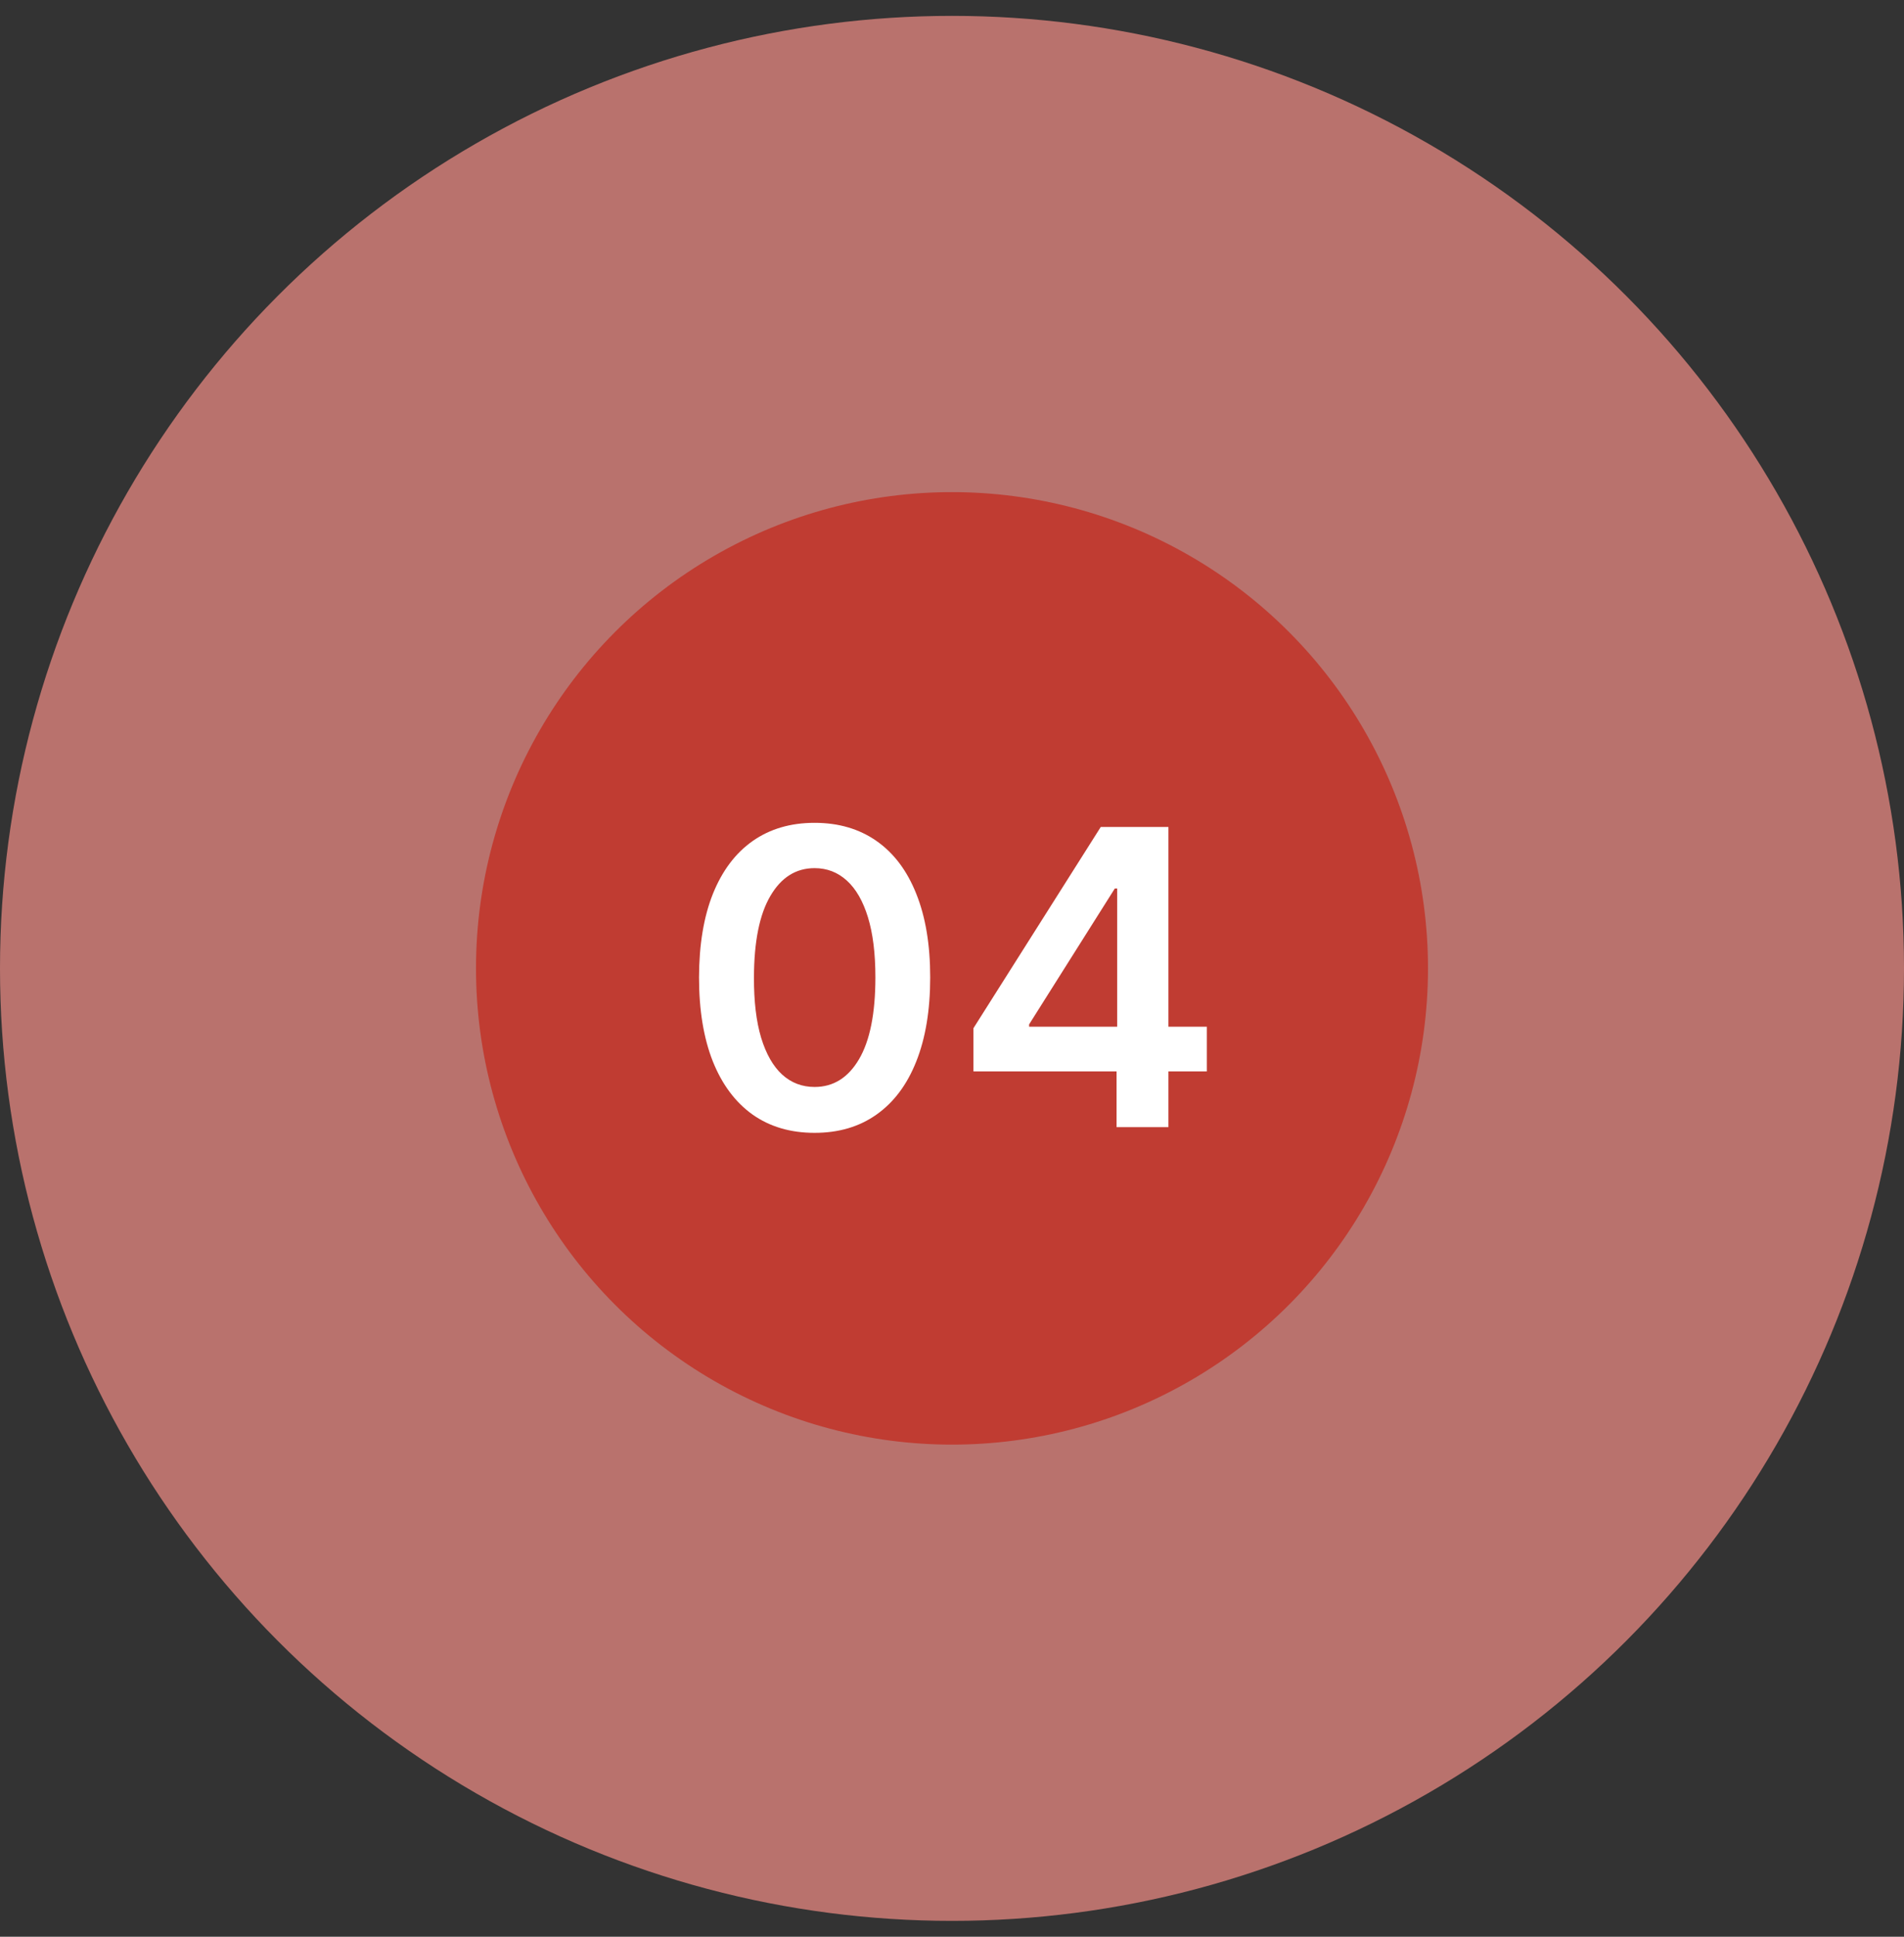 <svg width="60" height="61" viewBox="0 0 60 61" fill="none" xmlns="http://www.w3.org/2000/svg">
<rect x="0" y="0" width="60" height="61" fill="#333333" stroke="none"/>
<circle cx="30" cy="30.5" r="30" fill="#F38E86" fill-opacity="0.7"/>
<circle cx="30" cy="30.5" r="15" fill="#C32114" fill-opacity="0.66"/>
<path d="M25.67 35.68C24.91 35.68 24.258 35.488 23.713 35.103C23.171 34.715 22.754 34.157 22.462 33.427C22.173 32.695 22.028 31.813 22.028 30.782C22.031 29.751 22.177 28.874 22.466 28.151C22.759 27.424 23.176 26.87 23.718 26.489C24.262 26.107 24.913 25.916 25.67 25.916C26.427 25.916 27.078 26.107 27.623 26.489C28.168 26.87 28.585 27.424 28.874 28.151C29.166 28.877 29.313 29.754 29.313 30.782C29.313 31.816 29.166 32.699 28.874 33.432C28.585 34.161 28.168 34.718 27.623 35.103C27.081 35.488 26.43 35.68 25.67 35.68ZM25.67 34.235C26.261 34.235 26.727 33.944 27.069 33.363C27.414 32.778 27.586 31.918 27.586 30.782C27.586 30.031 27.508 29.4 27.351 28.889C27.194 28.378 26.972 27.994 26.686 27.735C26.4 27.474 26.061 27.343 25.67 27.343C25.082 27.343 24.618 27.635 24.276 28.22C23.934 28.802 23.762 29.655 23.759 30.782C23.756 31.536 23.831 32.17 23.985 32.684C24.142 33.198 24.364 33.586 24.65 33.847C24.936 34.106 25.276 34.235 25.67 34.235ZM30.676 33.746V32.384L34.688 26.046H35.823V27.984H35.131L32.43 32.264V32.338H38.03V33.746H30.676ZM35.186 35.5V33.33L35.205 32.721V26.046H36.82V35.5H35.186Z" fill="white"/>
</svg>
